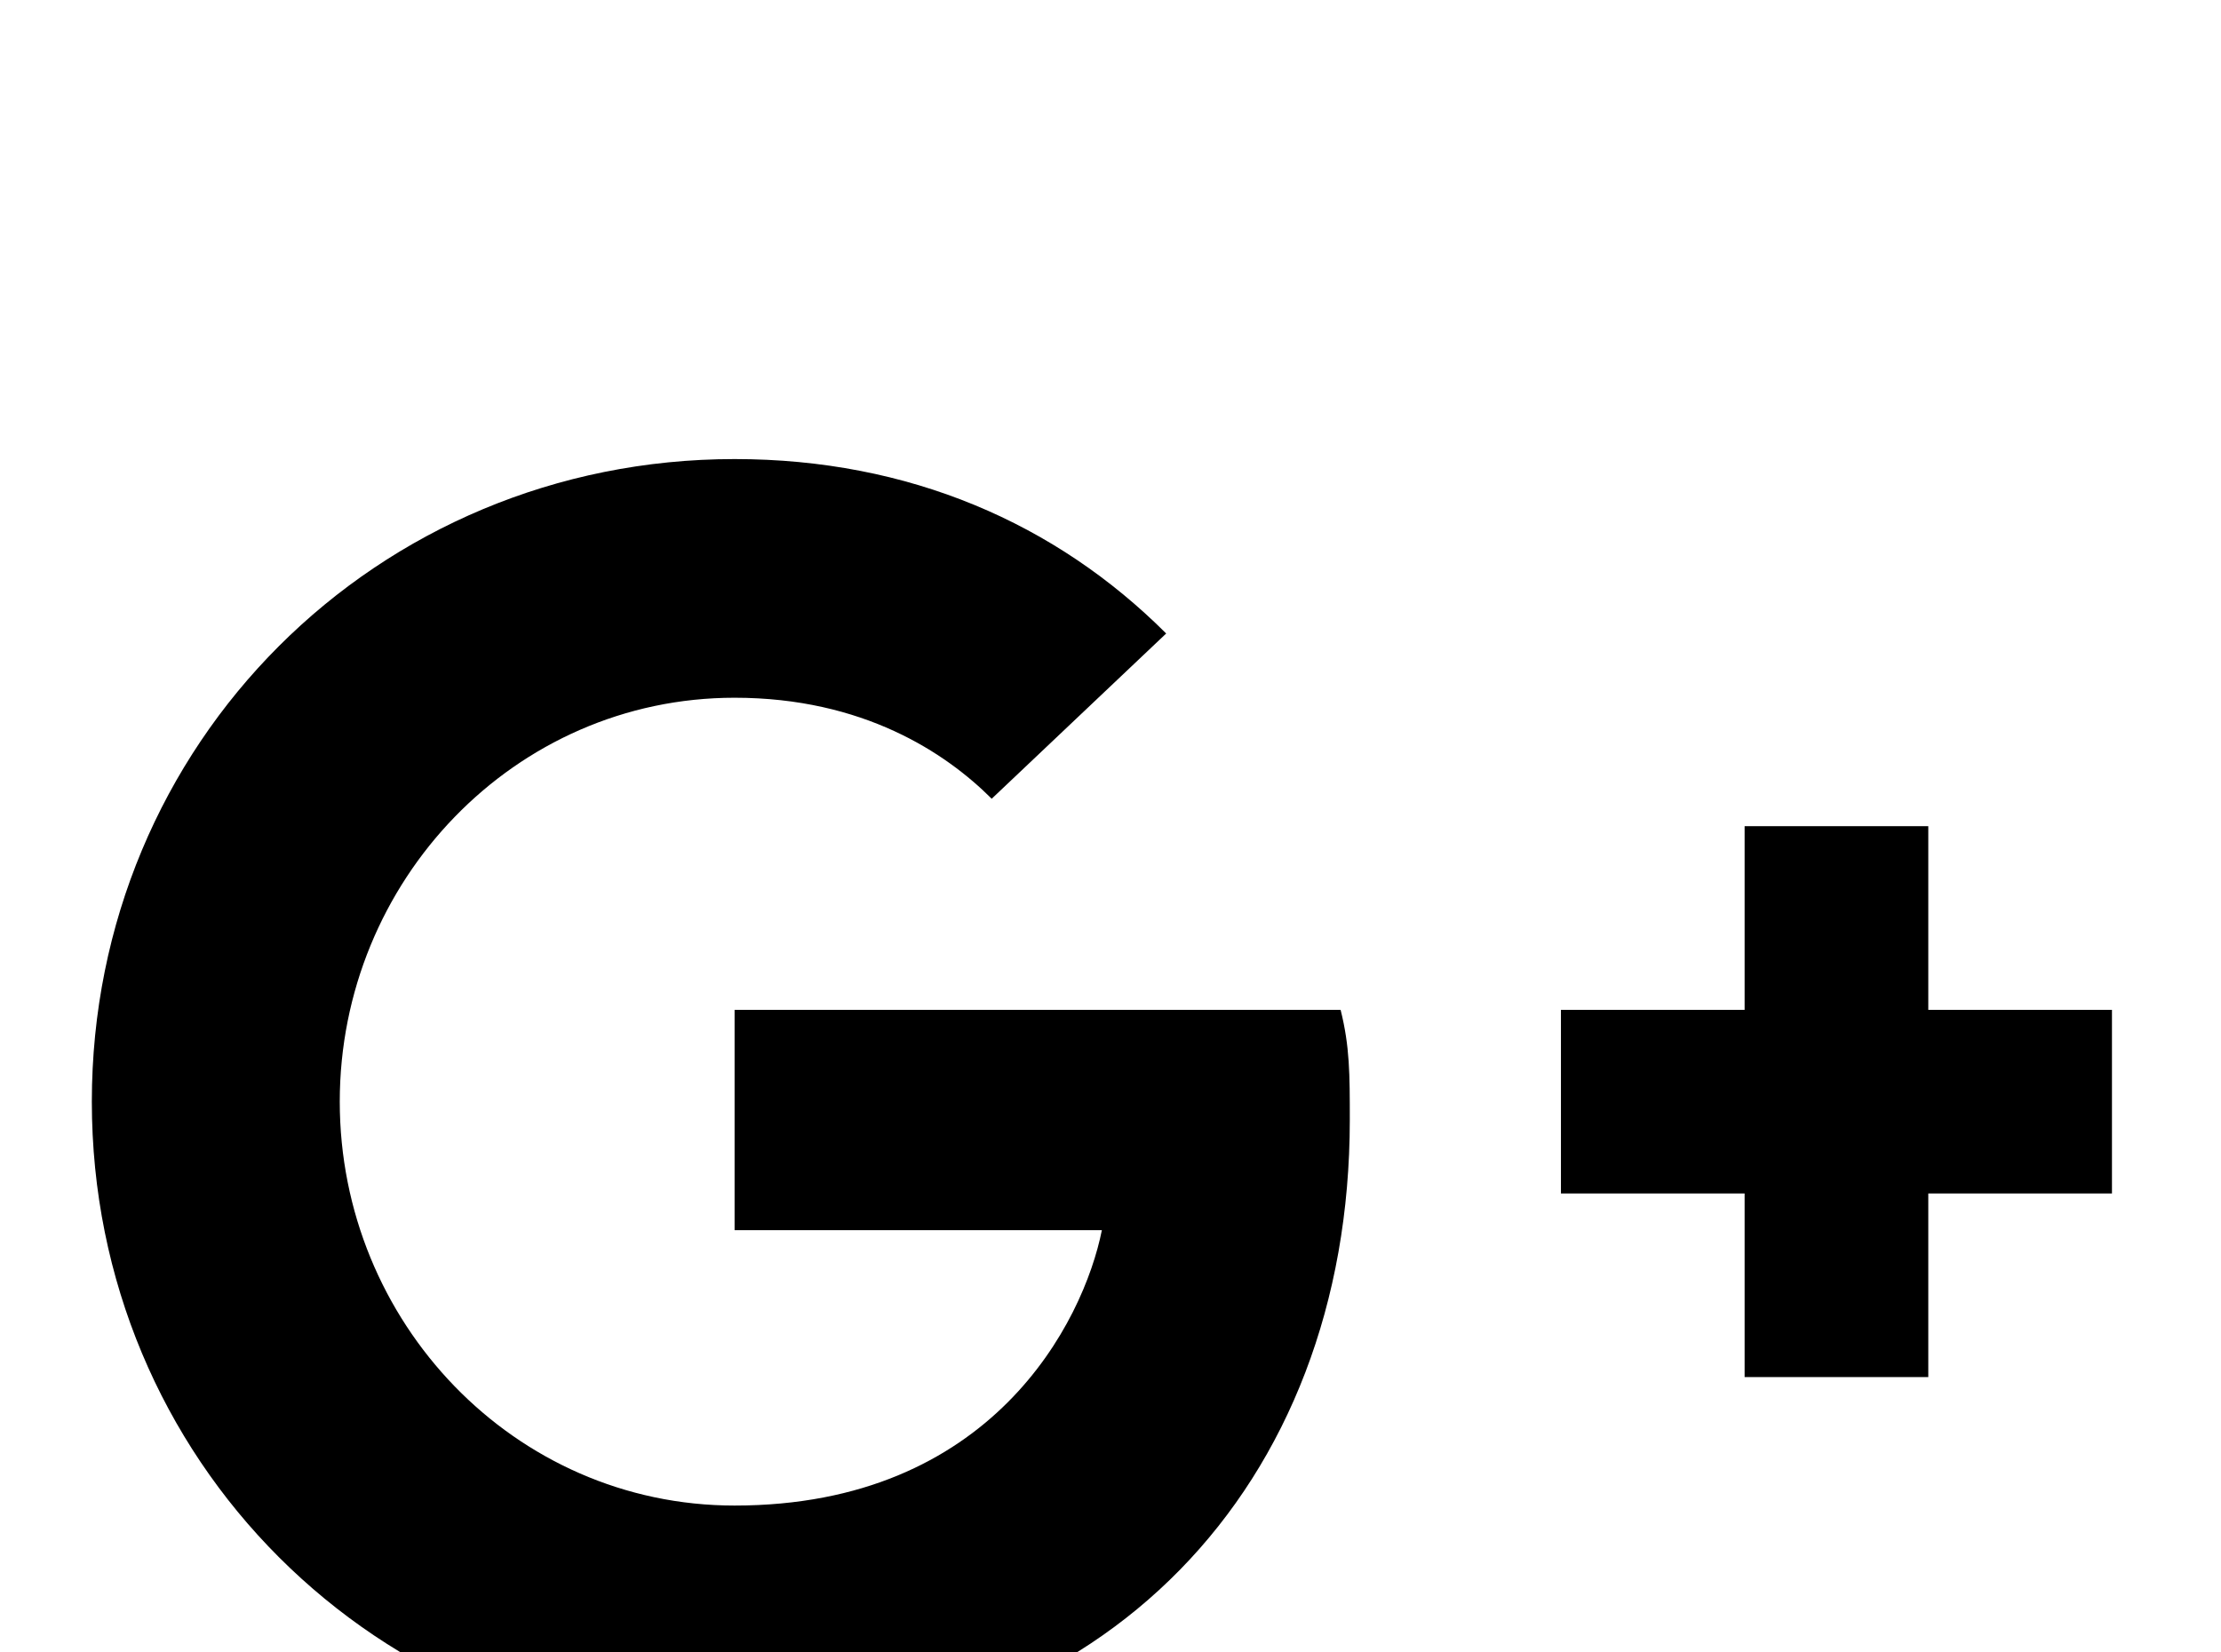 <!-- Generated by IcoMoon.io -->
<svg version="1.1" xmlns="http://www.w3.org/2000/svg" width="43" height="32" viewBox="0 0 43 32">
<title>google-plus</title>
<path d="M40.889 19.556h-3.556v-3.556h-3.556v3.556h-3.556v3.556h3.556v3.556h3.556v-3.556h3.556M14.222 19.556v4.267h7.111c-0.356 1.778-2.133 5.333-7.111 5.333-4.267 0-7.644-3.556-7.644-7.822s3.378-7.822 7.644-7.822c2.489 0 4.089 1.067 4.978 1.956l3.378-3.2c-2.133-2.133-4.978-3.378-8.356-3.378-6.933 0-12.444 5.511-12.444 12.444s5.511 12.444 12.444 12.444c7.111 0 11.911-4.978 11.911-12.089 0-0.889 0-1.422-0.178-2.133h-11.733z"></path>
</svg>
